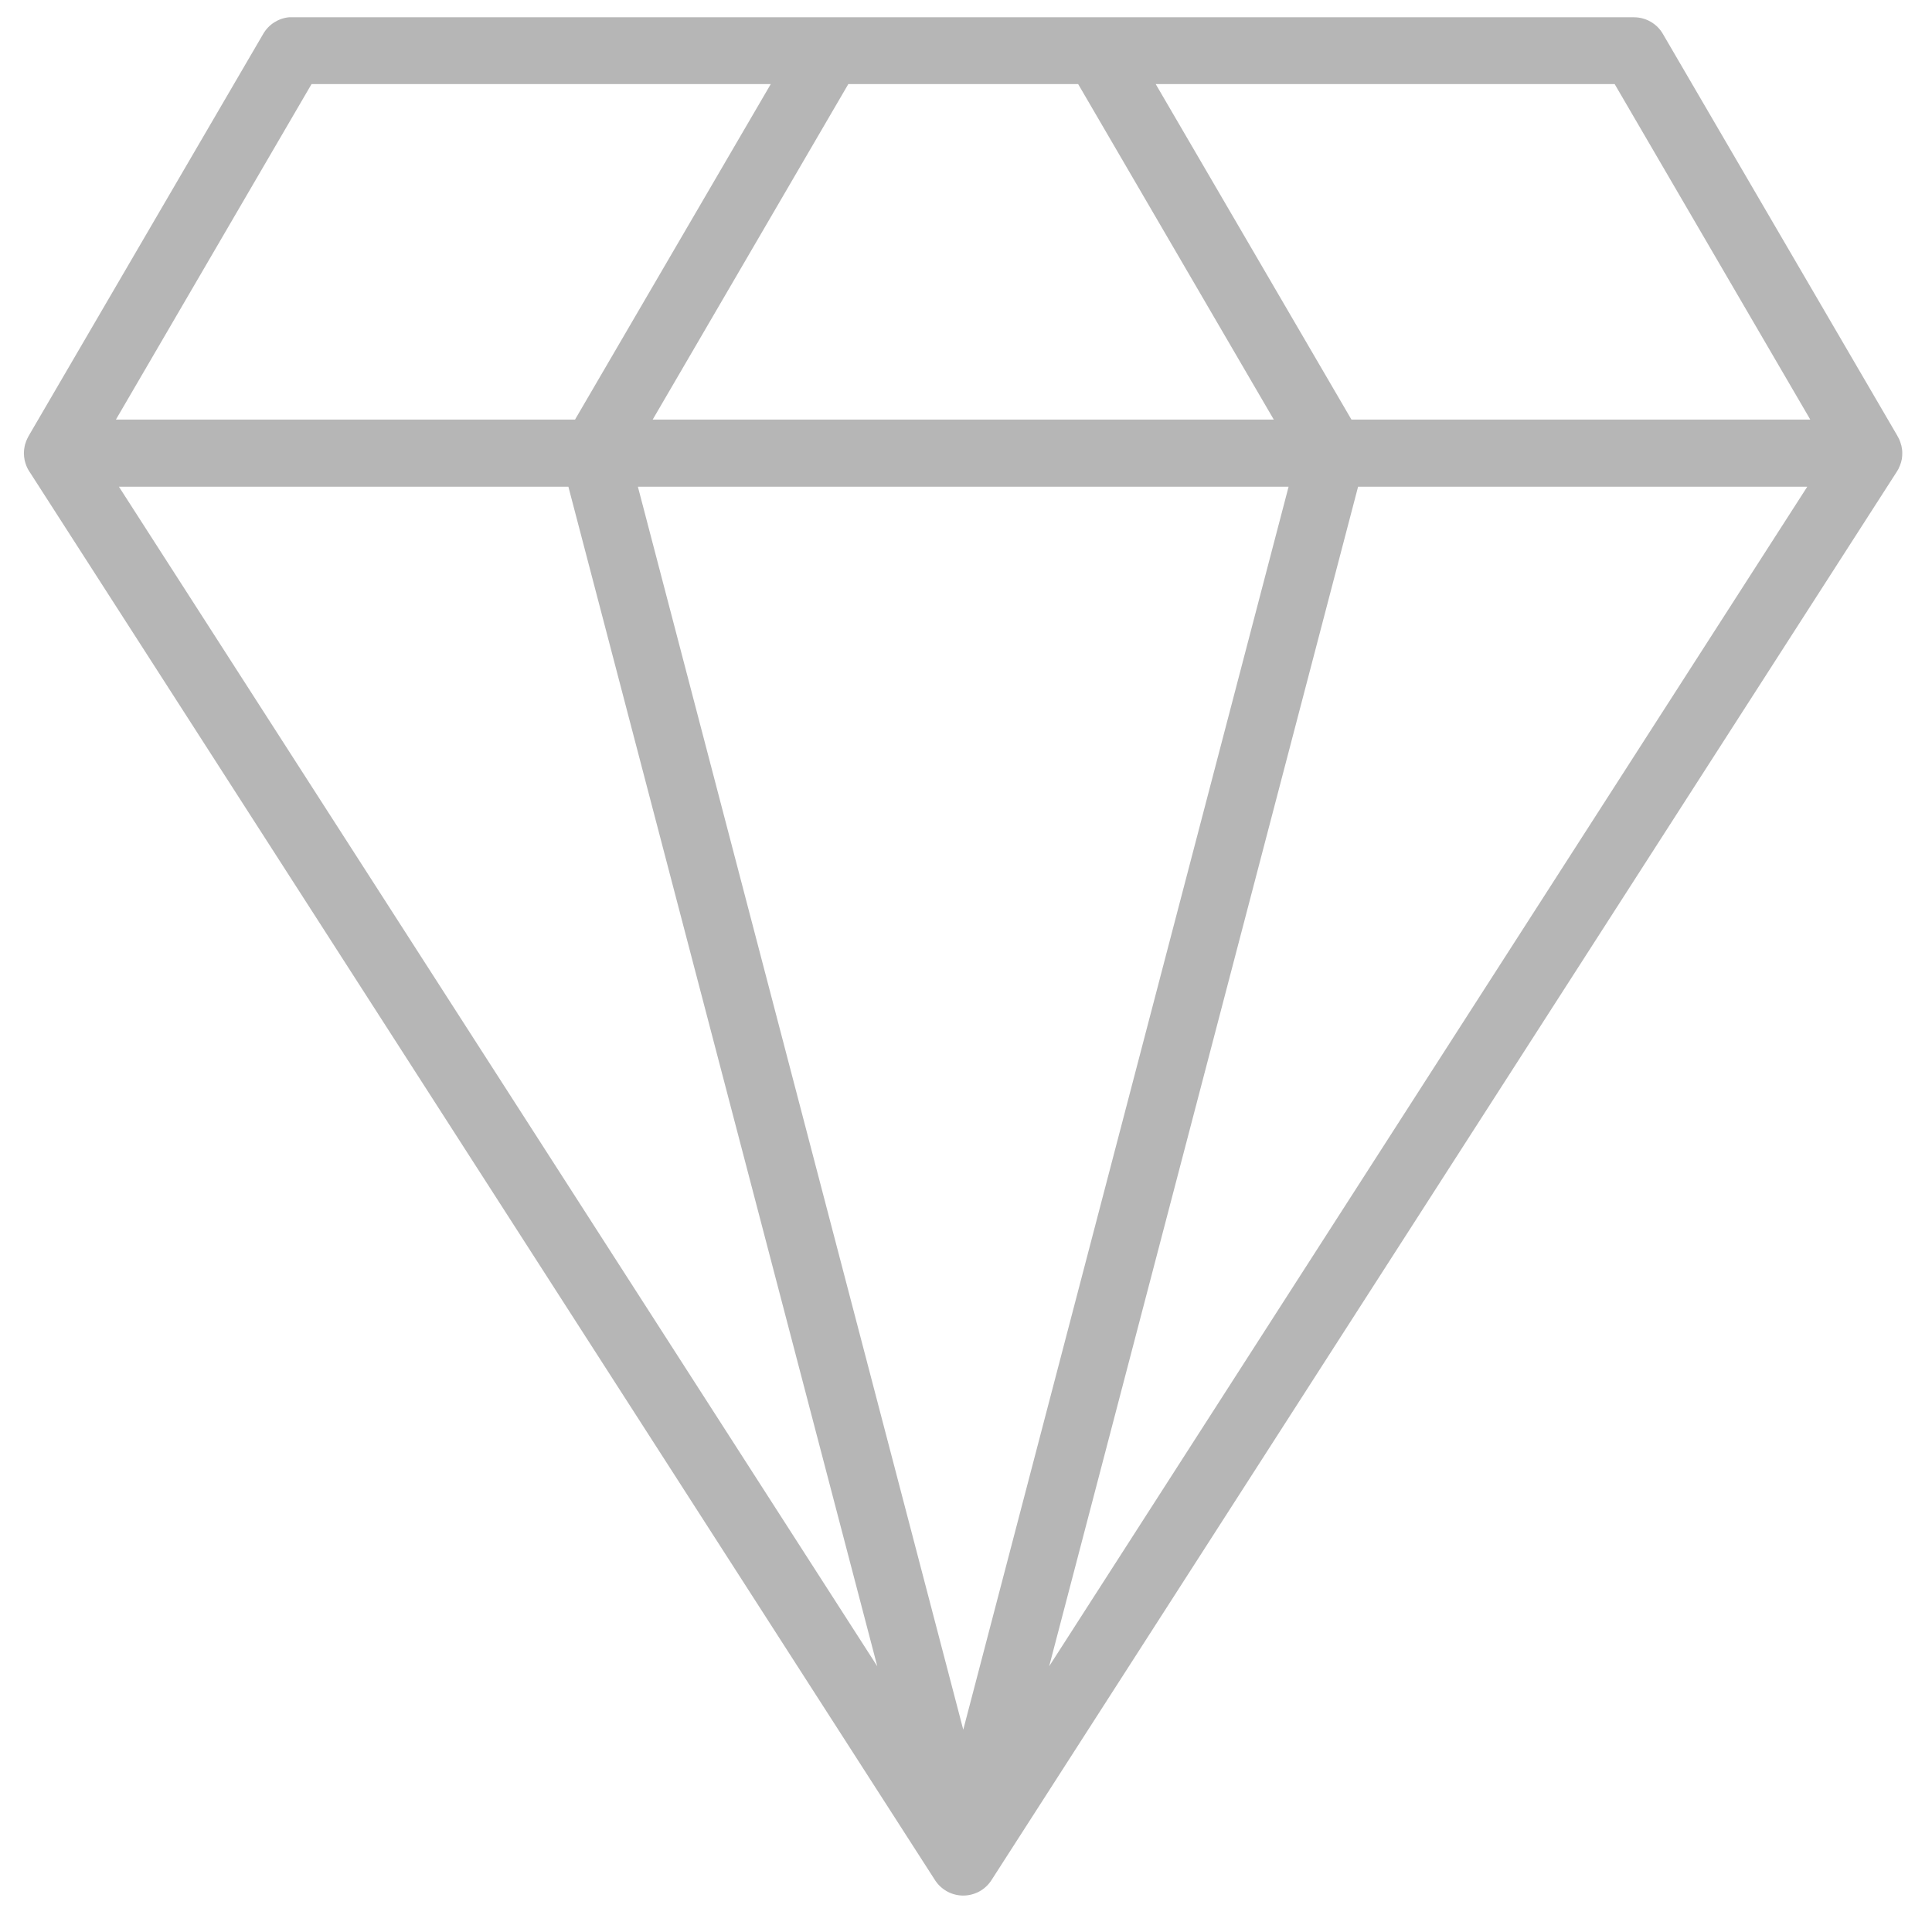 <svg width="36" height="36" viewBox="0 0 36 36" fill="none" xmlns="http://www.w3.org/2000/svg">
<path d="M5.385 0.322C5.286 0.331 5.191 0.365 5.108 0.418C5.024 0.472 4.955 0.545 4.905 0.631L0.545 8.104C0.545 8.104 0.545 8.105 0.545 8.105C0.544 8.107 0.543 8.108 0.542 8.11L0.531 8.129C0.529 8.133 0.527 8.136 0.525 8.14C0.519 8.152 0.513 8.164 0.507 8.176C0.505 8.181 0.503 8.185 0.501 8.19C0.493 8.206 0.487 8.223 0.481 8.24C0.48 8.244 0.479 8.248 0.477 8.252C0.473 8.263 0.47 8.274 0.466 8.285C0.463 8.298 0.46 8.31 0.458 8.323C0.456 8.333 0.454 8.344 0.453 8.354C0.451 8.363 0.45 8.371 0.449 8.38C0.448 8.391 0.447 8.403 0.447 8.414C0.446 8.424 0.445 8.435 0.445 8.445C0.445 8.455 0.446 8.465 0.447 8.475C0.447 8.487 0.448 8.498 0.449 8.509C0.45 8.518 0.451 8.527 0.453 8.535C0.454 8.549 0.457 8.562 0.459 8.575C0.461 8.582 0.462 8.588 0.464 8.594C0.467 8.607 0.471 8.62 0.475 8.632C0.478 8.643 0.482 8.654 0.486 8.665C0.488 8.67 0.49 8.676 0.492 8.681C0.497 8.693 0.503 8.705 0.508 8.717C0.512 8.725 0.516 8.733 0.52 8.741C0.527 8.753 0.534 8.765 0.541 8.777C0.542 8.779 0.544 8.781 0.545 8.784C0.545 8.784 0.546 8.784 0.546 8.785C0.547 8.786 0.549 8.788 0.55 8.79L17.41 35.014C17.465 35.106 17.542 35.182 17.634 35.236C17.726 35.29 17.831 35.319 17.937 35.321C18.044 35.323 18.149 35.297 18.244 35.247C18.338 35.197 18.417 35.123 18.475 35.033L35.347 8.785C35.358 8.768 35.368 8.75 35.378 8.732C35.378 8.731 35.378 8.731 35.378 8.73C35.387 8.712 35.396 8.693 35.403 8.674C35.419 8.635 35.43 8.595 35.438 8.553C35.441 8.533 35.444 8.513 35.445 8.492C35.445 8.492 35.445 8.492 35.445 8.491C35.446 8.471 35.447 8.451 35.446 8.43C35.446 8.43 35.446 8.429 35.446 8.429C35.446 8.409 35.444 8.388 35.441 8.368C35.441 8.368 35.441 8.367 35.441 8.367C35.438 8.347 35.435 8.327 35.43 8.307C35.43 8.307 35.43 8.306 35.43 8.306C35.429 8.302 35.428 8.298 35.426 8.294C35.417 8.258 35.405 8.222 35.39 8.188C35.381 8.169 35.371 8.15 35.36 8.133C35.36 8.132 35.36 8.132 35.36 8.131C35.359 8.129 35.358 8.127 35.357 8.124L30.986 0.633C30.932 0.538 30.853 0.46 30.758 0.405C30.664 0.351 30.557 0.322 30.447 0.322H20.475H15.384H5.445C5.425 0.321 5.405 0.321 5.385 0.322H5.385ZM5.805 1.567H14.362L10.715 7.818H2.16L5.805 1.567ZM15.807 1.567H20.09L23.735 7.818H12.162L15.807 1.567ZM21.535 1.567H30.087L33.732 7.818H25.182L21.535 1.567ZM2.216 9.069H10.591L16.347 31.049L2.216 9.069ZM11.886 9.069H24.011L17.949 32.23L11.886 9.069ZM25.306 9.069H33.676L19.55 31.048L25.306 9.069Z" fill="#B6B6B6"/>
</svg>
